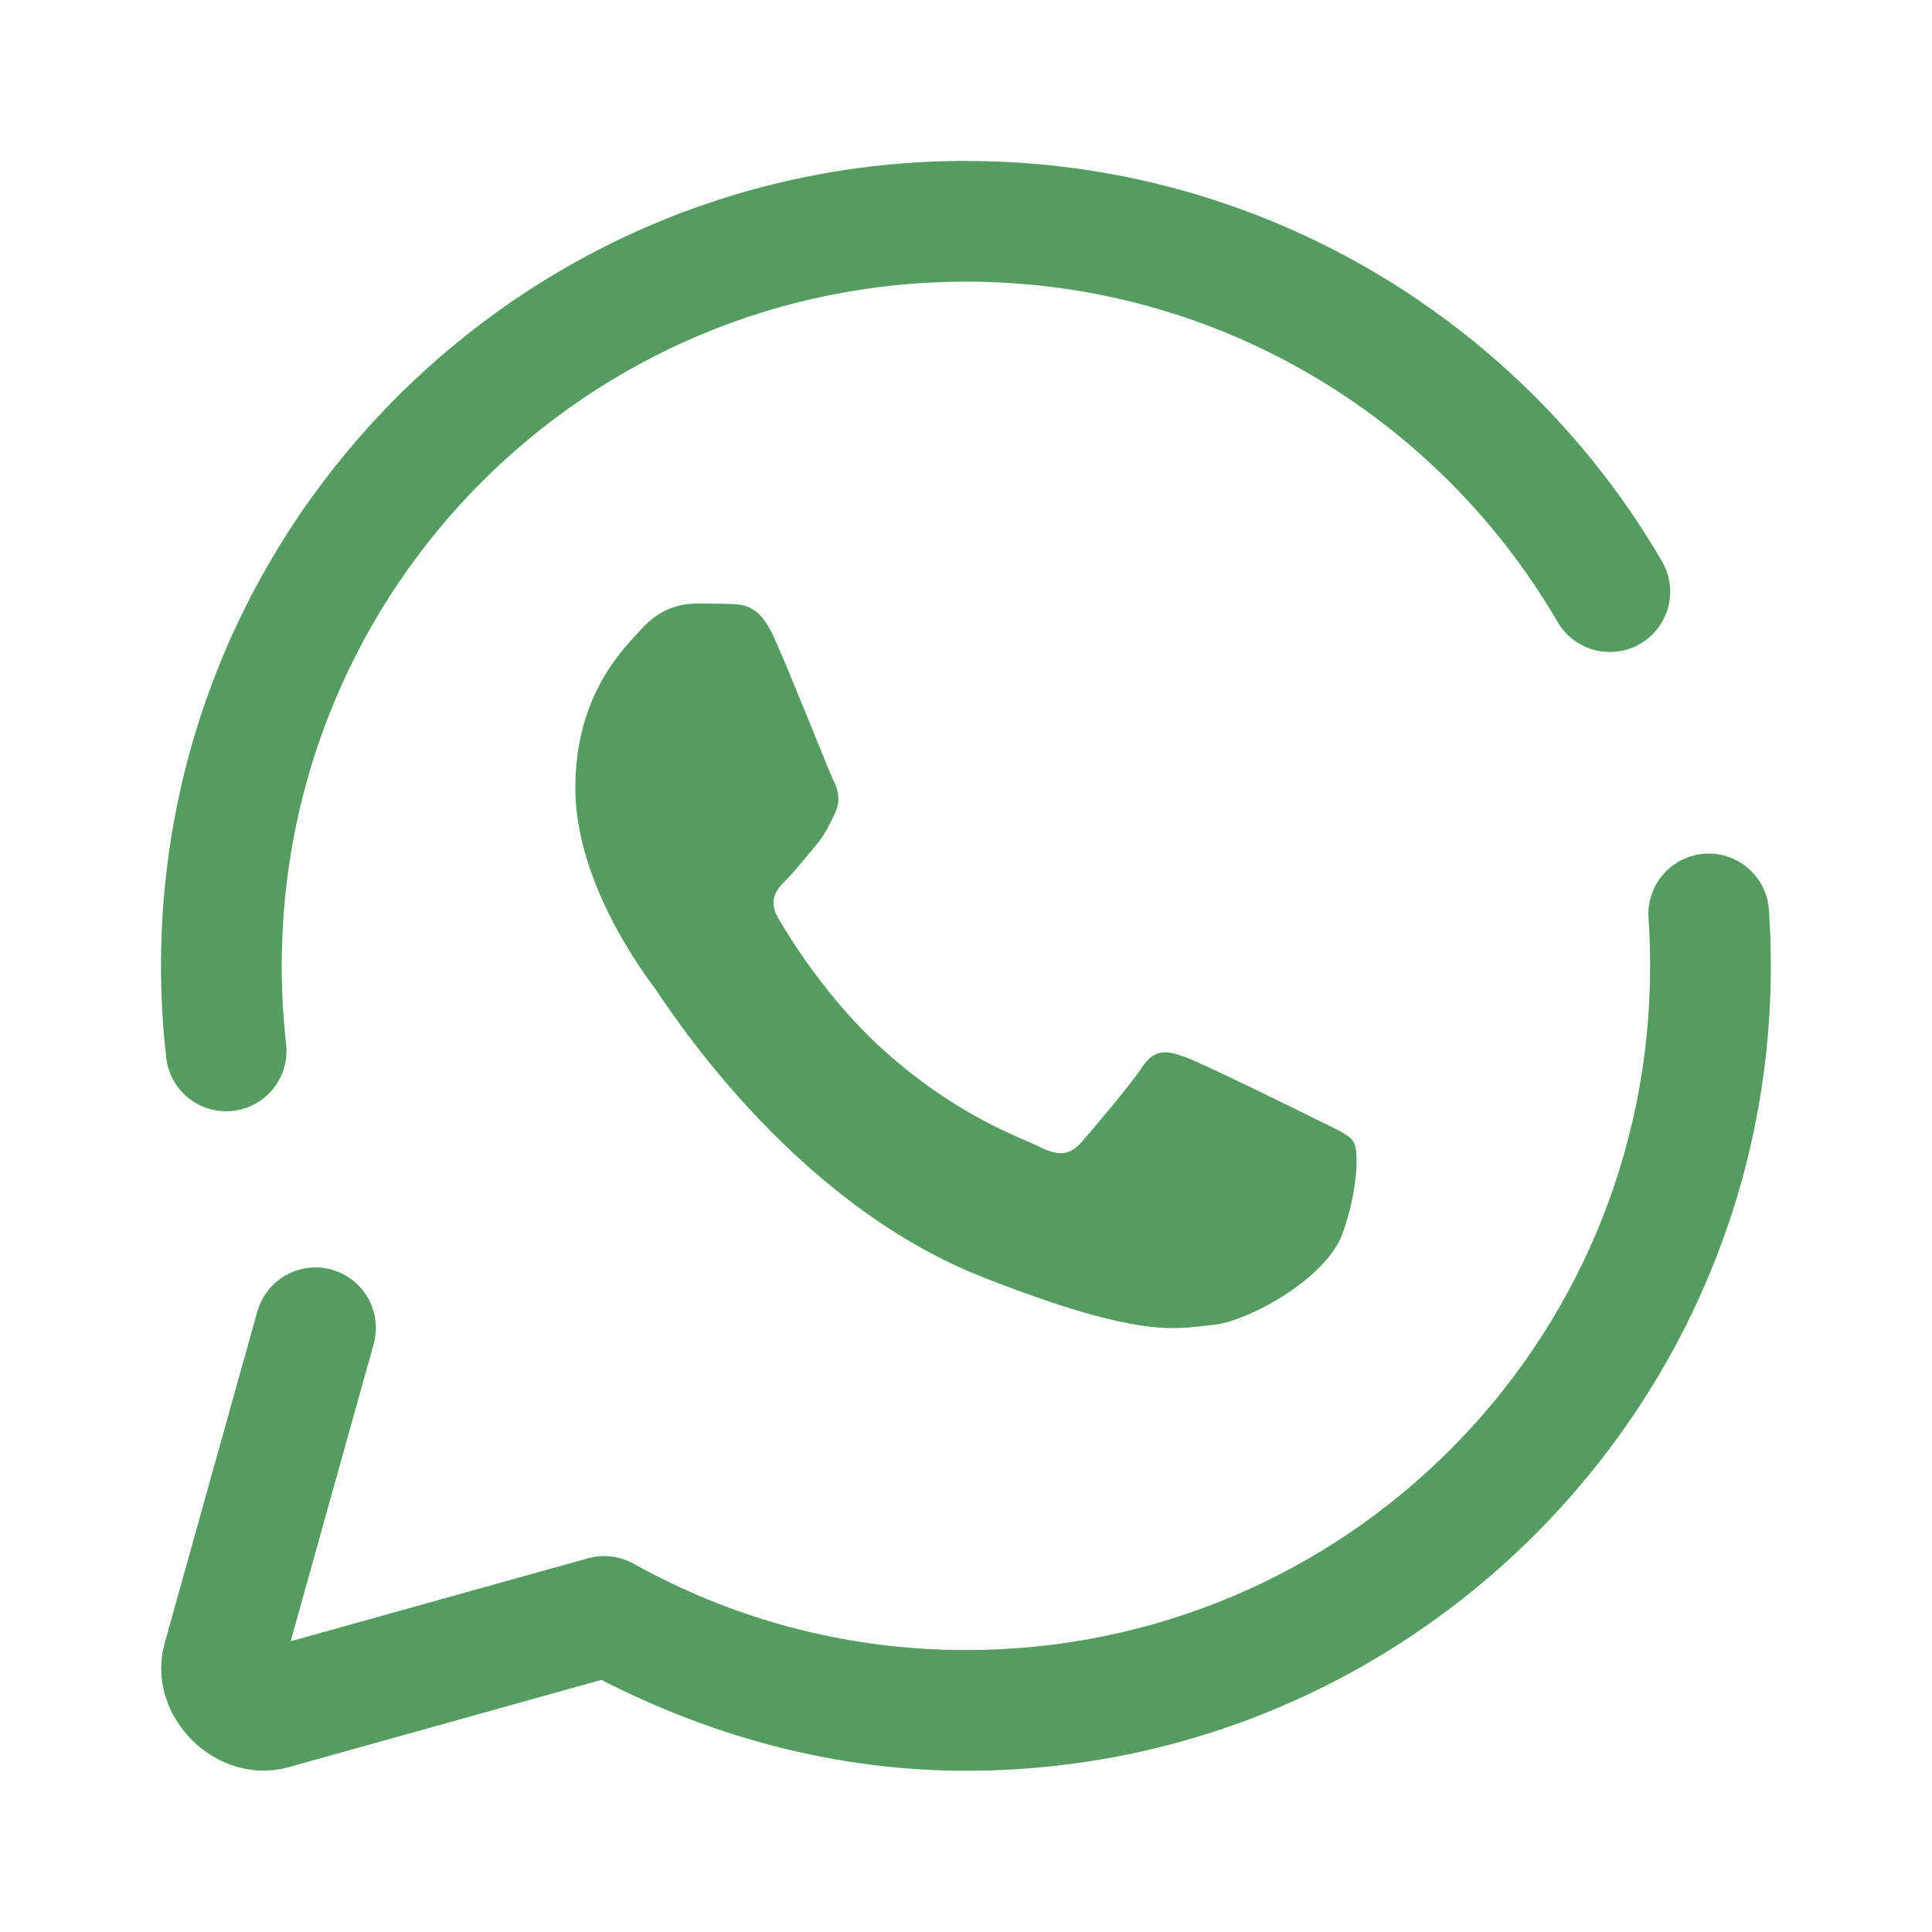 <svg version="1.1" xmlns="http://www.w3.org/2000/svg" xmlns:xlink="http://www.w3.org/1999/xlink" width="48px" height="48px" viewBox="0,0,256,256"><g fill="#549c5f" fill-rule="nonzero" stroke="none" stroke-width="1" stroke-linecap="butt" stroke-linejoin="miter" stroke-miterlimit="10" stroke-dasharray="" stroke-dashoffset="0" font-family="none" font-weight="none" font-size="none" text-anchor="none" style="mix-blend-mode: normal"><g transform="scale(5.333,5.333)"><path d="M24,3.998c-11.028,0 -20,8.972 -20,20c0,0.756 0.043,1.503 0.125,2.238c0.046,0.544 0.383,1.02 0.881,1.244c0.498,0.223 1.078,0.158 1.515,-0.17c0.436,-0.328 0.66,-0.867 0.584,-1.408c-0.07,-0.625 -0.105,-1.26 -0.105,-1.904c0,-9.406 7.594,-17 17,-17c6.276,0 11.739,3.39 14.688,8.434c0.265,0.474 0.765,0.768 1.308,0.768c0.543,0.001 1.044,-0.292 1.309,-0.765c0.266,-0.473 0.255,-1.053 -0.027,-1.516c-3.469,-5.934 -9.919,-9.92 -17.277,-9.92zM17.24,15c-0.319,0 -0.834,0.12 -1.273,0.598c-0.438,0.476 -1.672,1.63 -1.672,3.98c0,2.35 1.71,4.619 1.949,4.939c0.238,0.317 3.303,5.295 8.158,7.209c4.034,1.59 4.854,1.273 5.73,1.193c0.876,-0.078 2.827,-1.154 3.225,-2.27c0.398,-1.116 0.398,-2.071 0.281,-2.268c-0.119,-0.199 -0.438,-0.32 -0.916,-0.559c-0.477,-0.239 -2.824,-1.394 -3.262,-1.553c-0.438,-0.159 -0.758,-0.24 -1.076,0.238c-0.318,0.478 -1.233,1.553 -1.512,1.871c-0.279,0.32 -0.557,0.36 -1.035,0.121c-0.479,-0.241 -2.016,-0.744 -3.842,-2.371c-1.42,-1.265 -2.375,-2.829 -2.654,-3.307c-0.278,-0.476 -0.03,-0.738 0.209,-0.975c0.215,-0.214 0.478,-0.557 0.717,-0.836c0.237,-0.279 0.316,-0.477 0.475,-0.795c0.159,-0.317 0.08,-0.597 -0.039,-0.836c-0.119,-0.239 -1.048,-2.602 -1.473,-3.547c-0.357,-0.794 -0.733,-0.811 -1.074,-0.824c-0.278,-0.011 -0.598,-0.012 -0.916,-0.012zM42.479,21.209c-0.423,-0.006 -0.83,0.167 -1.119,0.476c-0.289,0.31 -0.434,0.727 -0.399,1.149c0.026,0.383 0.039,0.77 0.039,1.164c0,9.406 -7.594,17 -17,17c-3.002,0 -5.809,-0.781 -8.258,-2.145c-0.345,-0.192 -0.752,-0.241 -1.133,-0.135l-7.387,2.061l2.062,-7.383c0.144,-0.516 0.002,-1.071 -0.373,-1.454c-0.375,-0.383 -0.926,-0.537 -1.446,-0.403c-0.519,0.133 -0.928,0.534 -1.072,1.05l-2.301,8.236c-0.505,1.803 1.278,3.586 3.082,3.082l7.768,-2.168c2.727,1.396 5.784,2.258 9.057,2.258c11.028,0 20,-8.972 20,-20c0,-0.46 -0.015,-0.916 -0.047,-1.371c-0.043,-0.786 -0.687,-1.406 -1.475,-1.418z"></path></g></g></svg>
